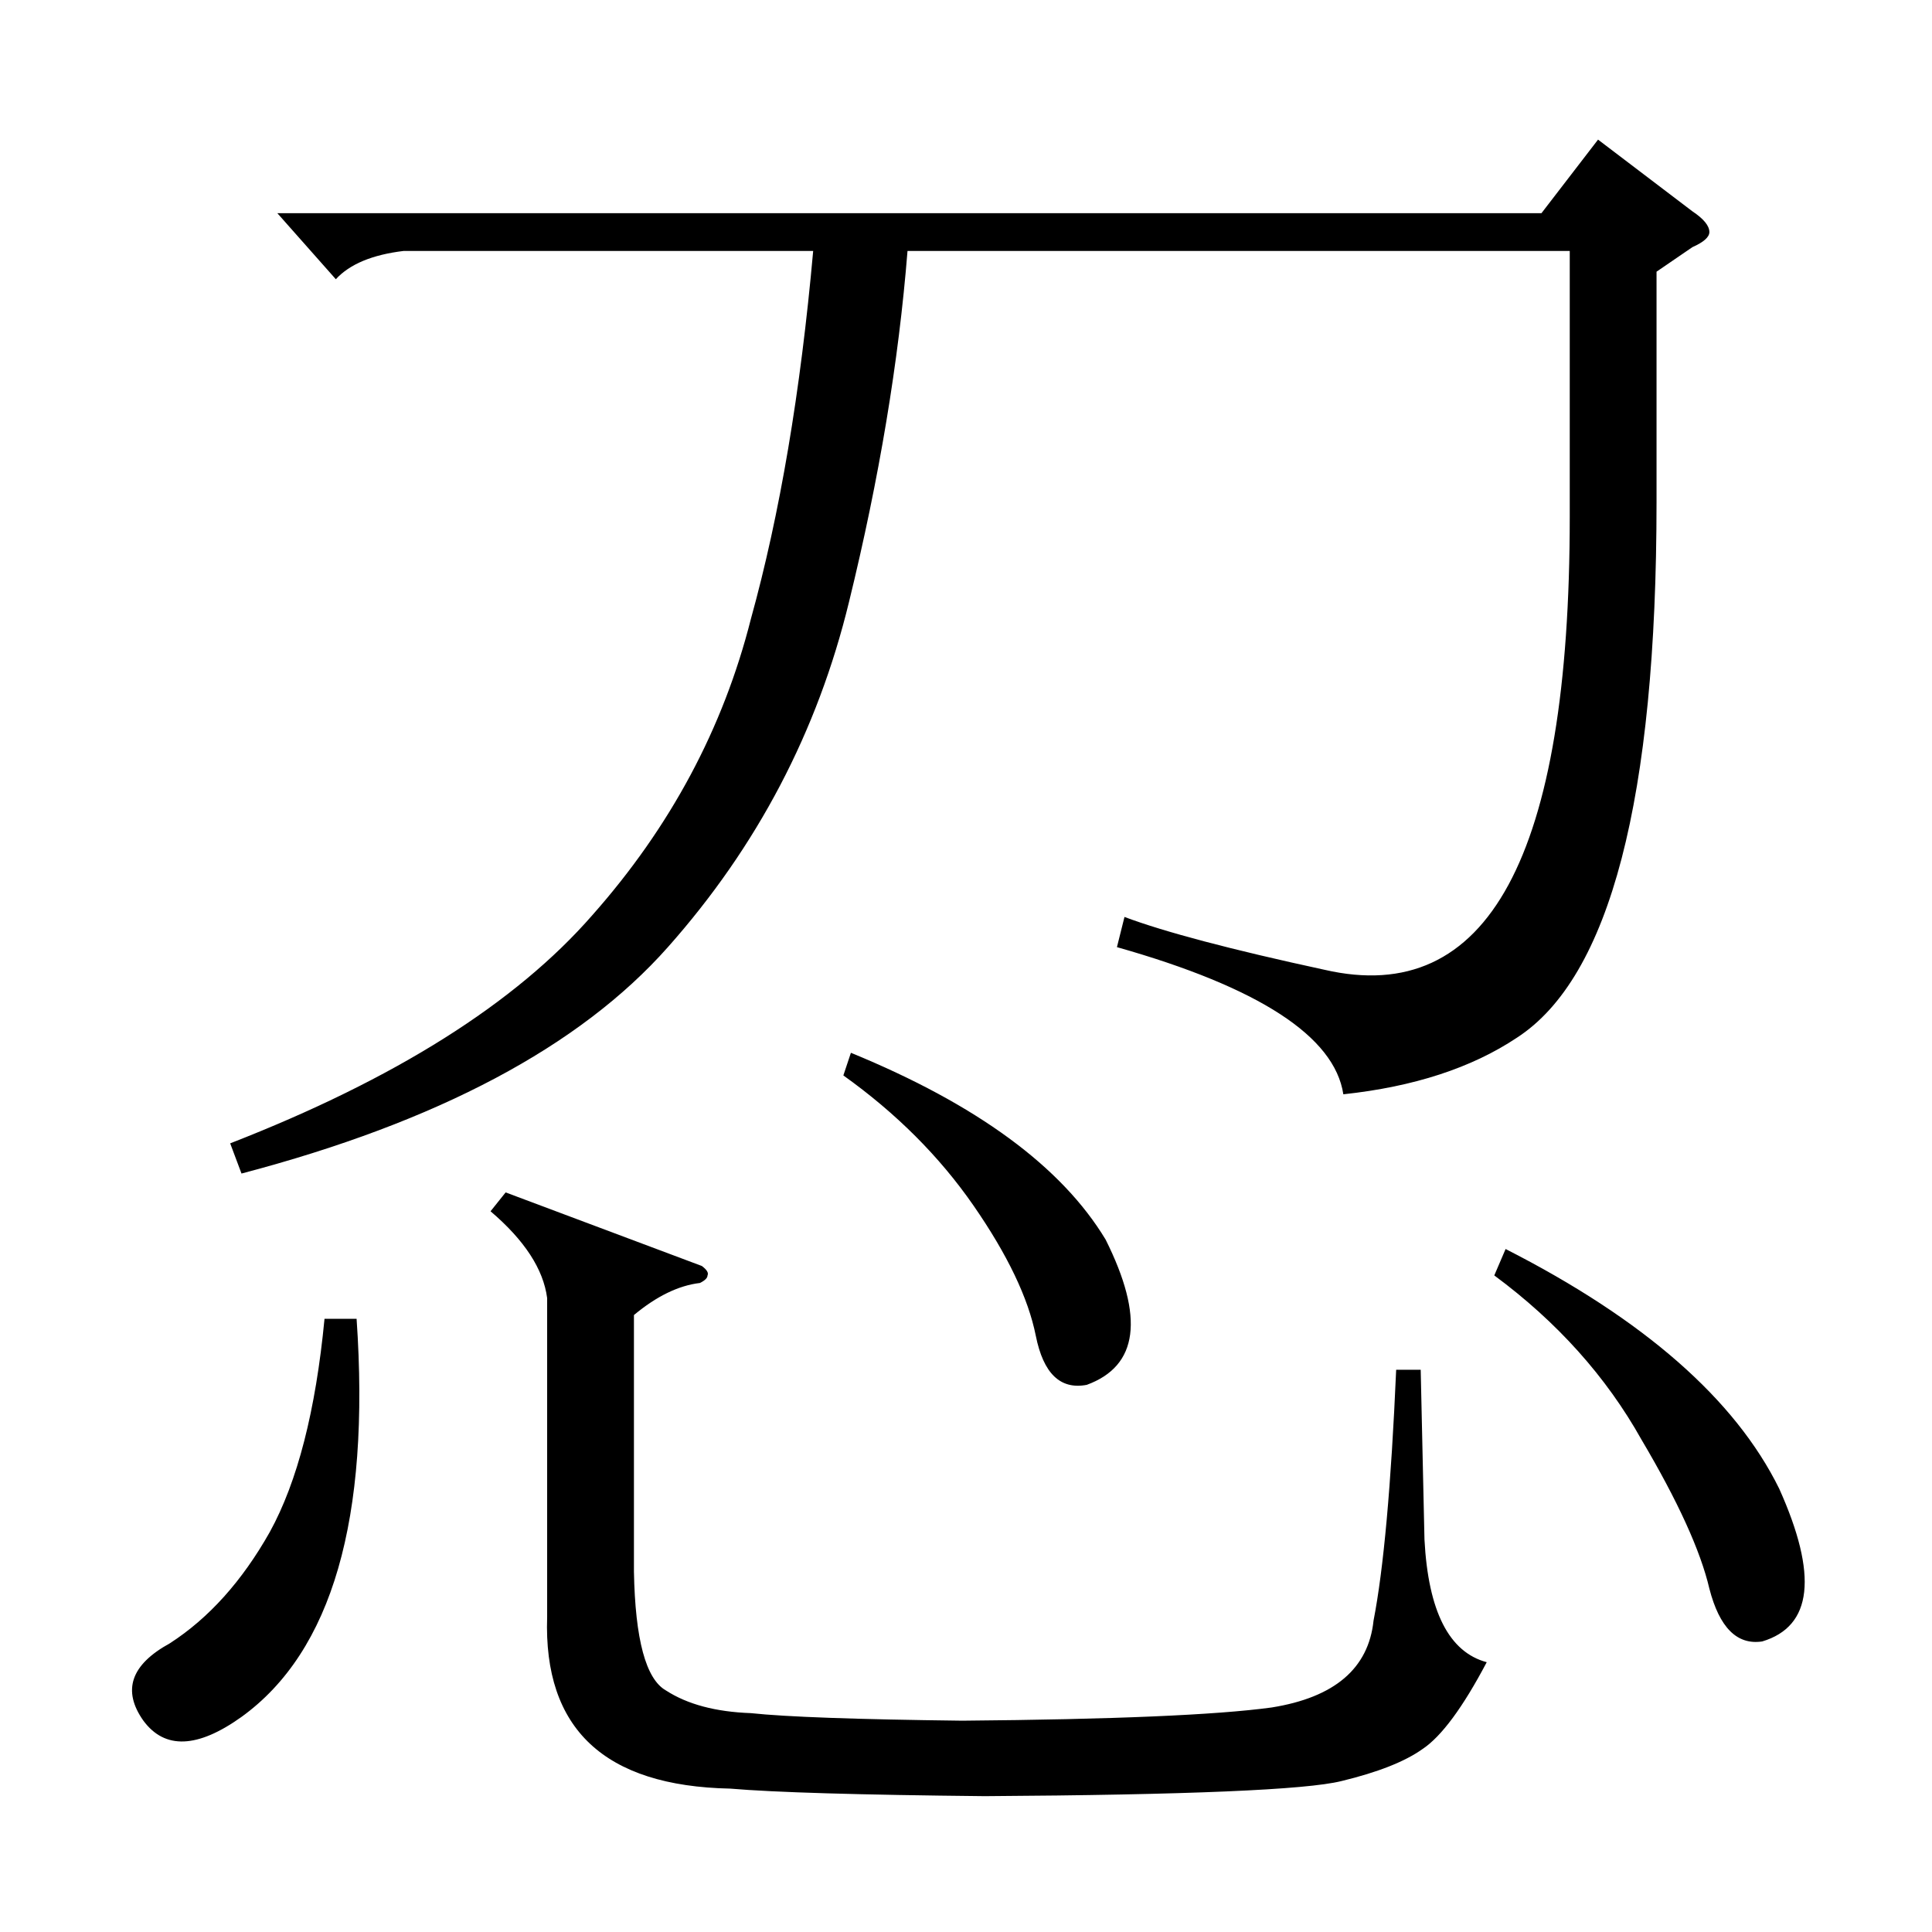 <?xml version="1.0" standalone="no"?>
<!DOCTYPE svg PUBLIC "-//W3C//DTD SVG 1.1//EN" "http://www.w3.org/Graphics/SVG/1.1/DTD/svg11.dtd" >
<svg xmlns="http://www.w3.org/2000/svg" xmlns:xlink="http://www.w3.org/1999/xlink" version="1.1" viewBox="0 -205 1024 1024">
  <g transform="matrix(1 0 0 -1 0 819)">
   <path fill="currentColor"
d="M878 880v-122q0 -236 -74 -284q-36 -24 -92 -30q-7 46 -120 78l4 16q32 -12 106 -28q130 -30 130 240v141h-351q-7 -88 -31 -186q-25 -103 -96 -183q-70 -79 -226 -120l-6 16q131 51 192 121q62 70 84 157q23 83 33 195h-217q-25 -3 -36 -15l-31 35h670l30 39l50 -38
q9 -6 9 -11q0 -4 -9 -8zM372 353q4 -3 3 -5q0 -2 -4 -4q-17 -2 -35 -17v-136q1 -54 17 -63q17 -11 45 -12q28 -3 112 -4q120 1 164 7q50 8 54 46q8 41 12 133h13l2 -90q3 -57 33 -65q-19 -36 -34 -46q-14 -10 -43 -17q-28 -7 -189 -8q-100 1 -135 4q-100 2 -97 91v169
q-3 23 -30 46l8 10zM792 348l6 14q110 -56 145 -127q31 -69 -9 -81q-20 -3 -28 28q-7 30 -36 79q-28 50 -78 87zM189 325q11 -159 -61 -211q-35 -25 -52 -2q-17 24 14 41q31 20 53 59q22 40 29 113h17zM447 454l4 12q100 -41 135 -99q31 -62 -10 -77q-21 -4 -27 26t-33 69
t-69 69z" />
  </g>

</svg>
